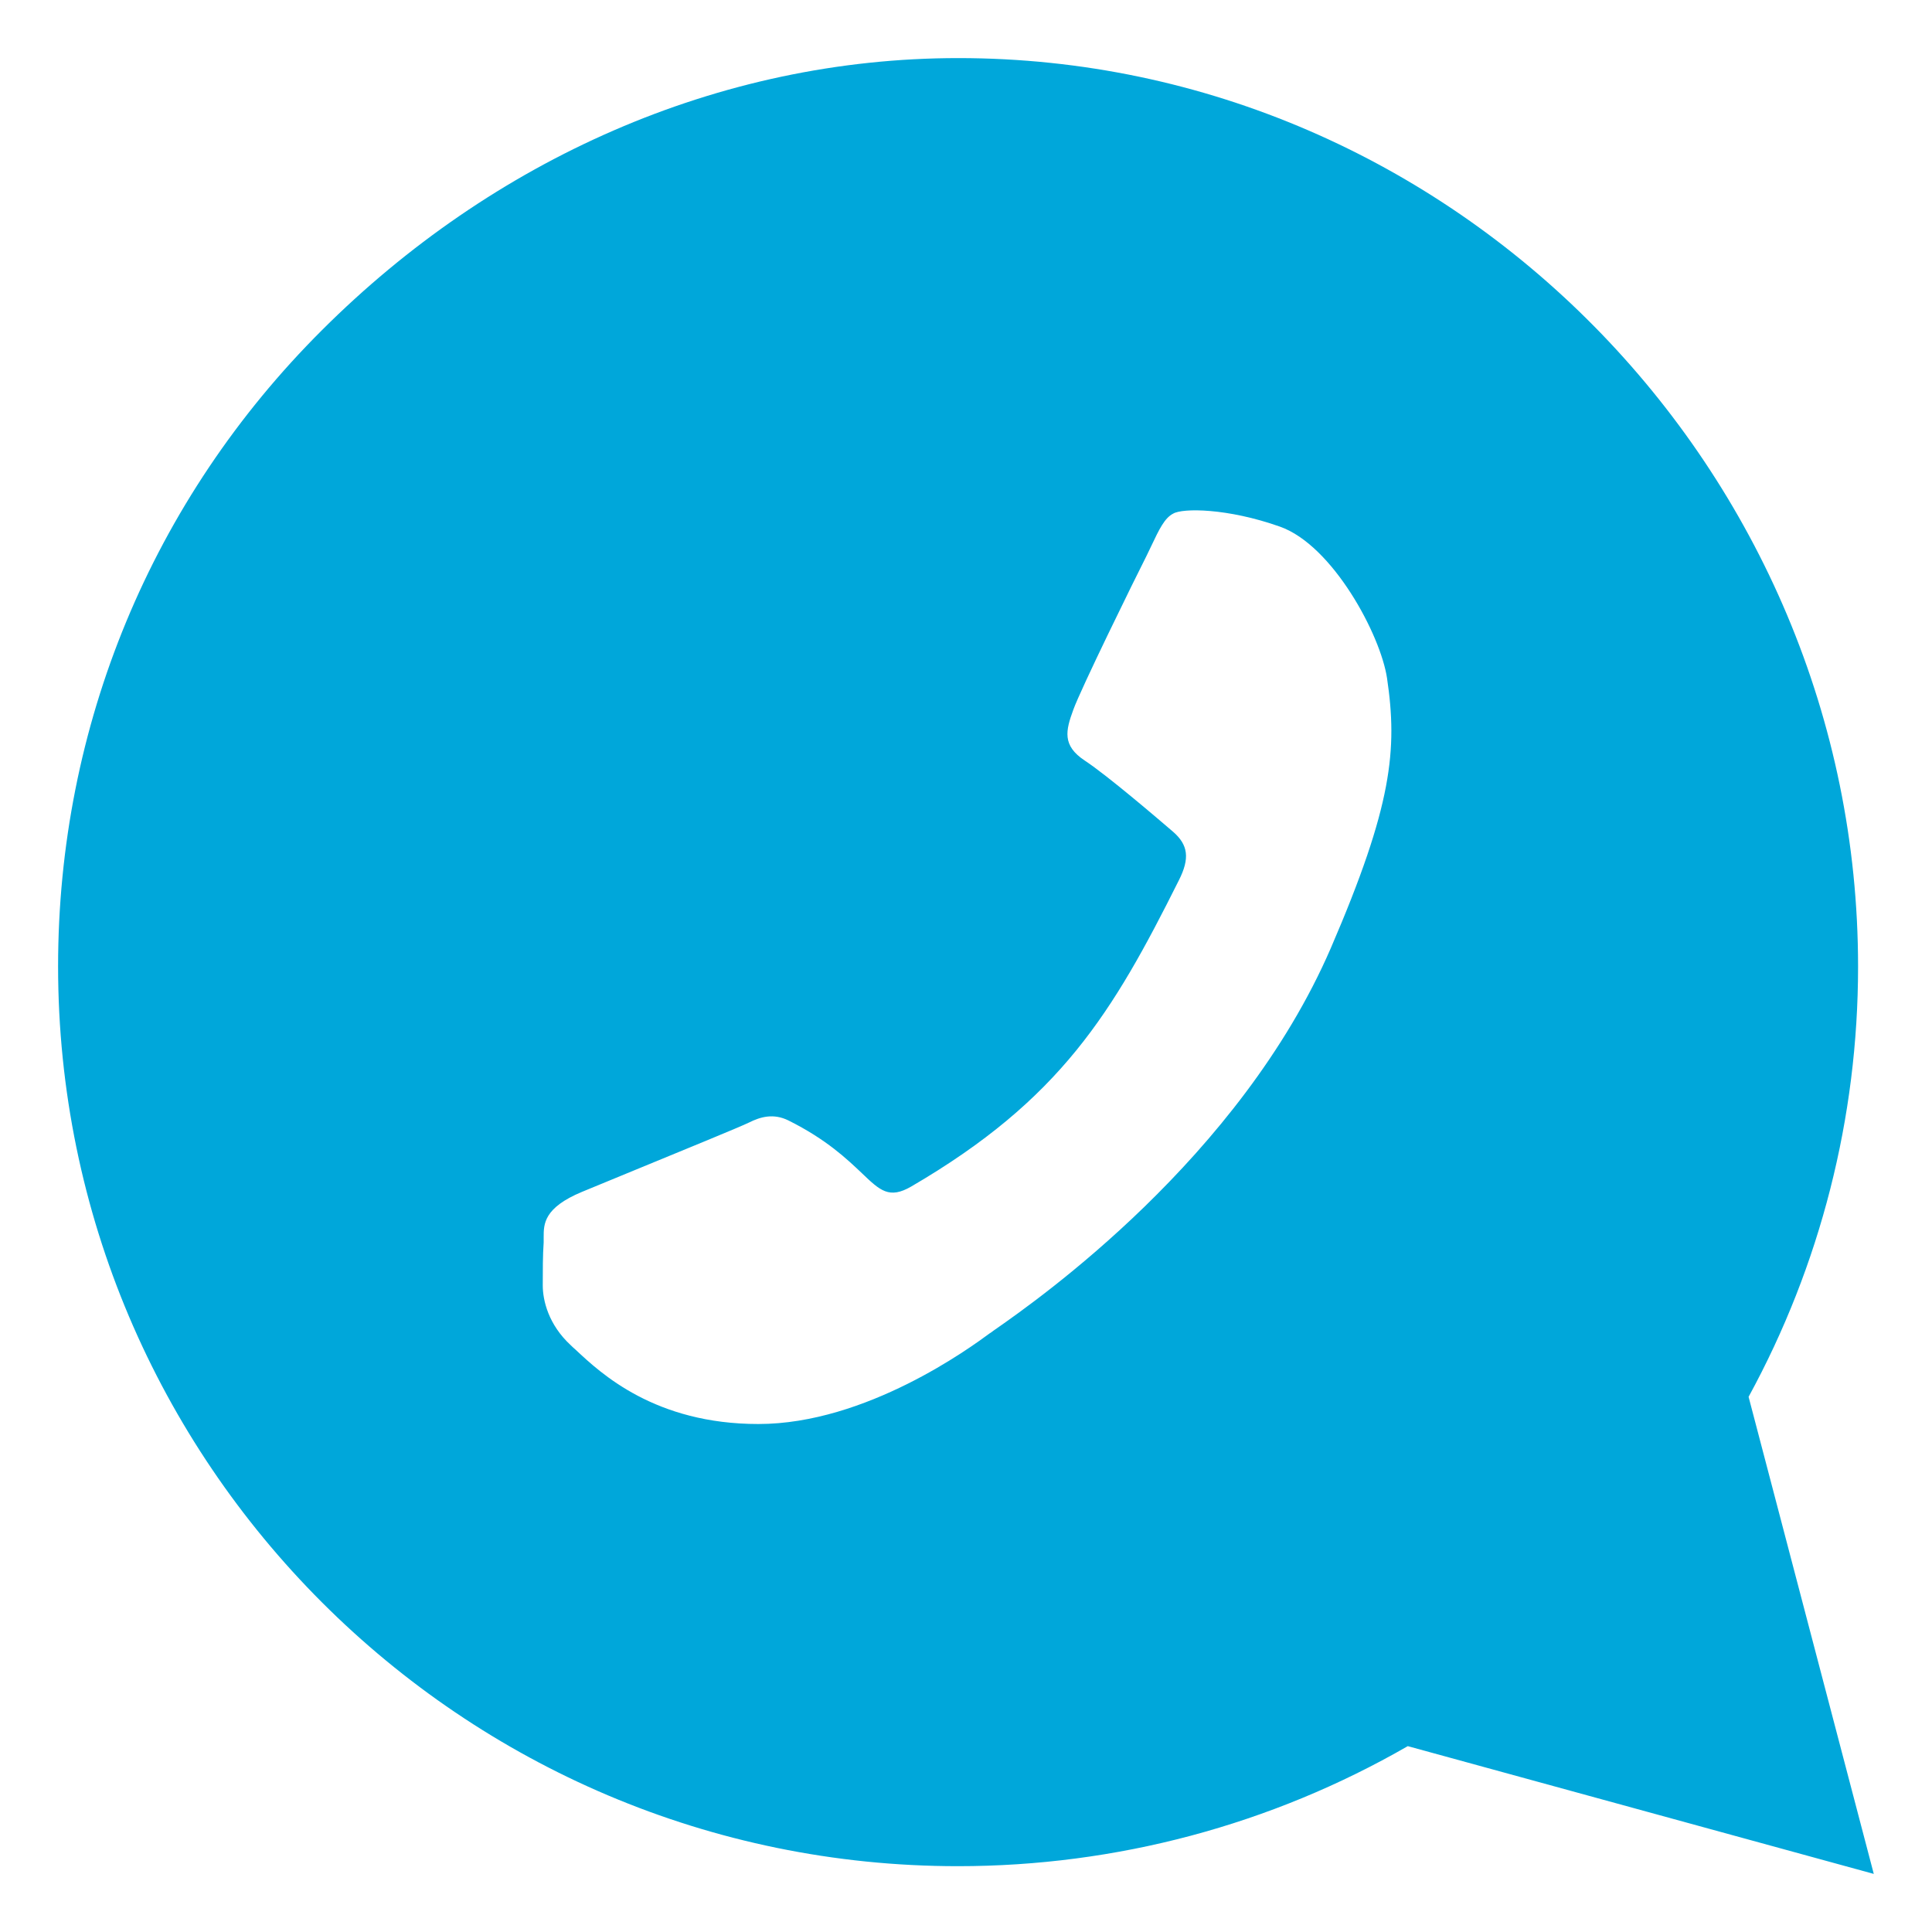 <svg width="15" height="15" viewBox="0 0 15 15" fill="none" xmlns="http://www.w3.org/2000/svg">
<g id="whatsapp" clip-path="url(#clip0_303_1331)">
<path id="Exclude" fill-rule="evenodd" clip-rule="evenodd" d="M0.451 7.503C0.451 5.637 1.178 3.881 2.5 2.563C3.821 1.244 5.574 0.451 7.44 0.451C11.292 0.451 14.426 3.655 14.426 7.503L14.426 7.506C14.426 8.677 14.133 9.825 13.576 10.845L14.548 14.549L10.93 13.557C9.869 14.168 8.667 14.489 7.437 14.489C3.585 14.489 0.451 11.355 0.451 7.503ZM8.9 4.319C8.812 4.492 8.39 5.351 8.333 5.511C8.274 5.672 8.245 5.788 8.422 5.905C8.598 6.021 8.988 6.355 9.108 6.458C9.224 6.559 9.24 6.663 9.152 6.836C8.639 7.862 8.236 8.535 7.075 9.212C6.904 9.311 6.834 9.245 6.692 9.109C6.578 9.001 6.418 8.847 6.121 8.699C6.005 8.642 5.904 8.671 5.816 8.715C5.754 8.746 5.309 8.928 4.93 9.084C4.771 9.149 4.623 9.21 4.52 9.253C4.221 9.377 4.221 9.504 4.221 9.605C4.221 9.62 4.221 9.633 4.221 9.646C4.214 9.747 4.214 9.863 4.214 9.98C4.214 10.096 4.258 10.285 4.432 10.445C4.443 10.456 4.456 10.468 4.47 10.48C4.665 10.663 5.086 11.056 5.888 11.056C6.725 11.056 7.535 10.462 7.684 10.352C7.688 10.349 7.692 10.347 7.695 10.345C7.703 10.338 7.718 10.328 7.741 10.312C8.049 10.096 9.625 8.994 10.332 7.362C10.81 6.254 10.851 5.82 10.769 5.266C10.719 4.929 10.347 4.234 9.938 4.089C9.529 3.944 9.18 3.944 9.108 3.988C9.042 4.022 9 4.109 8.939 4.238C8.927 4.263 8.914 4.29 8.9 4.319Z" fill="#00A7DA"/>
</g>
<defs>
<clipPath id="clip0_303_1331">
<rect width="15" height="15" fill="white" transform="translate(0 15) rotate(-90)"/>
</clipPath>
</defs>
</svg>
